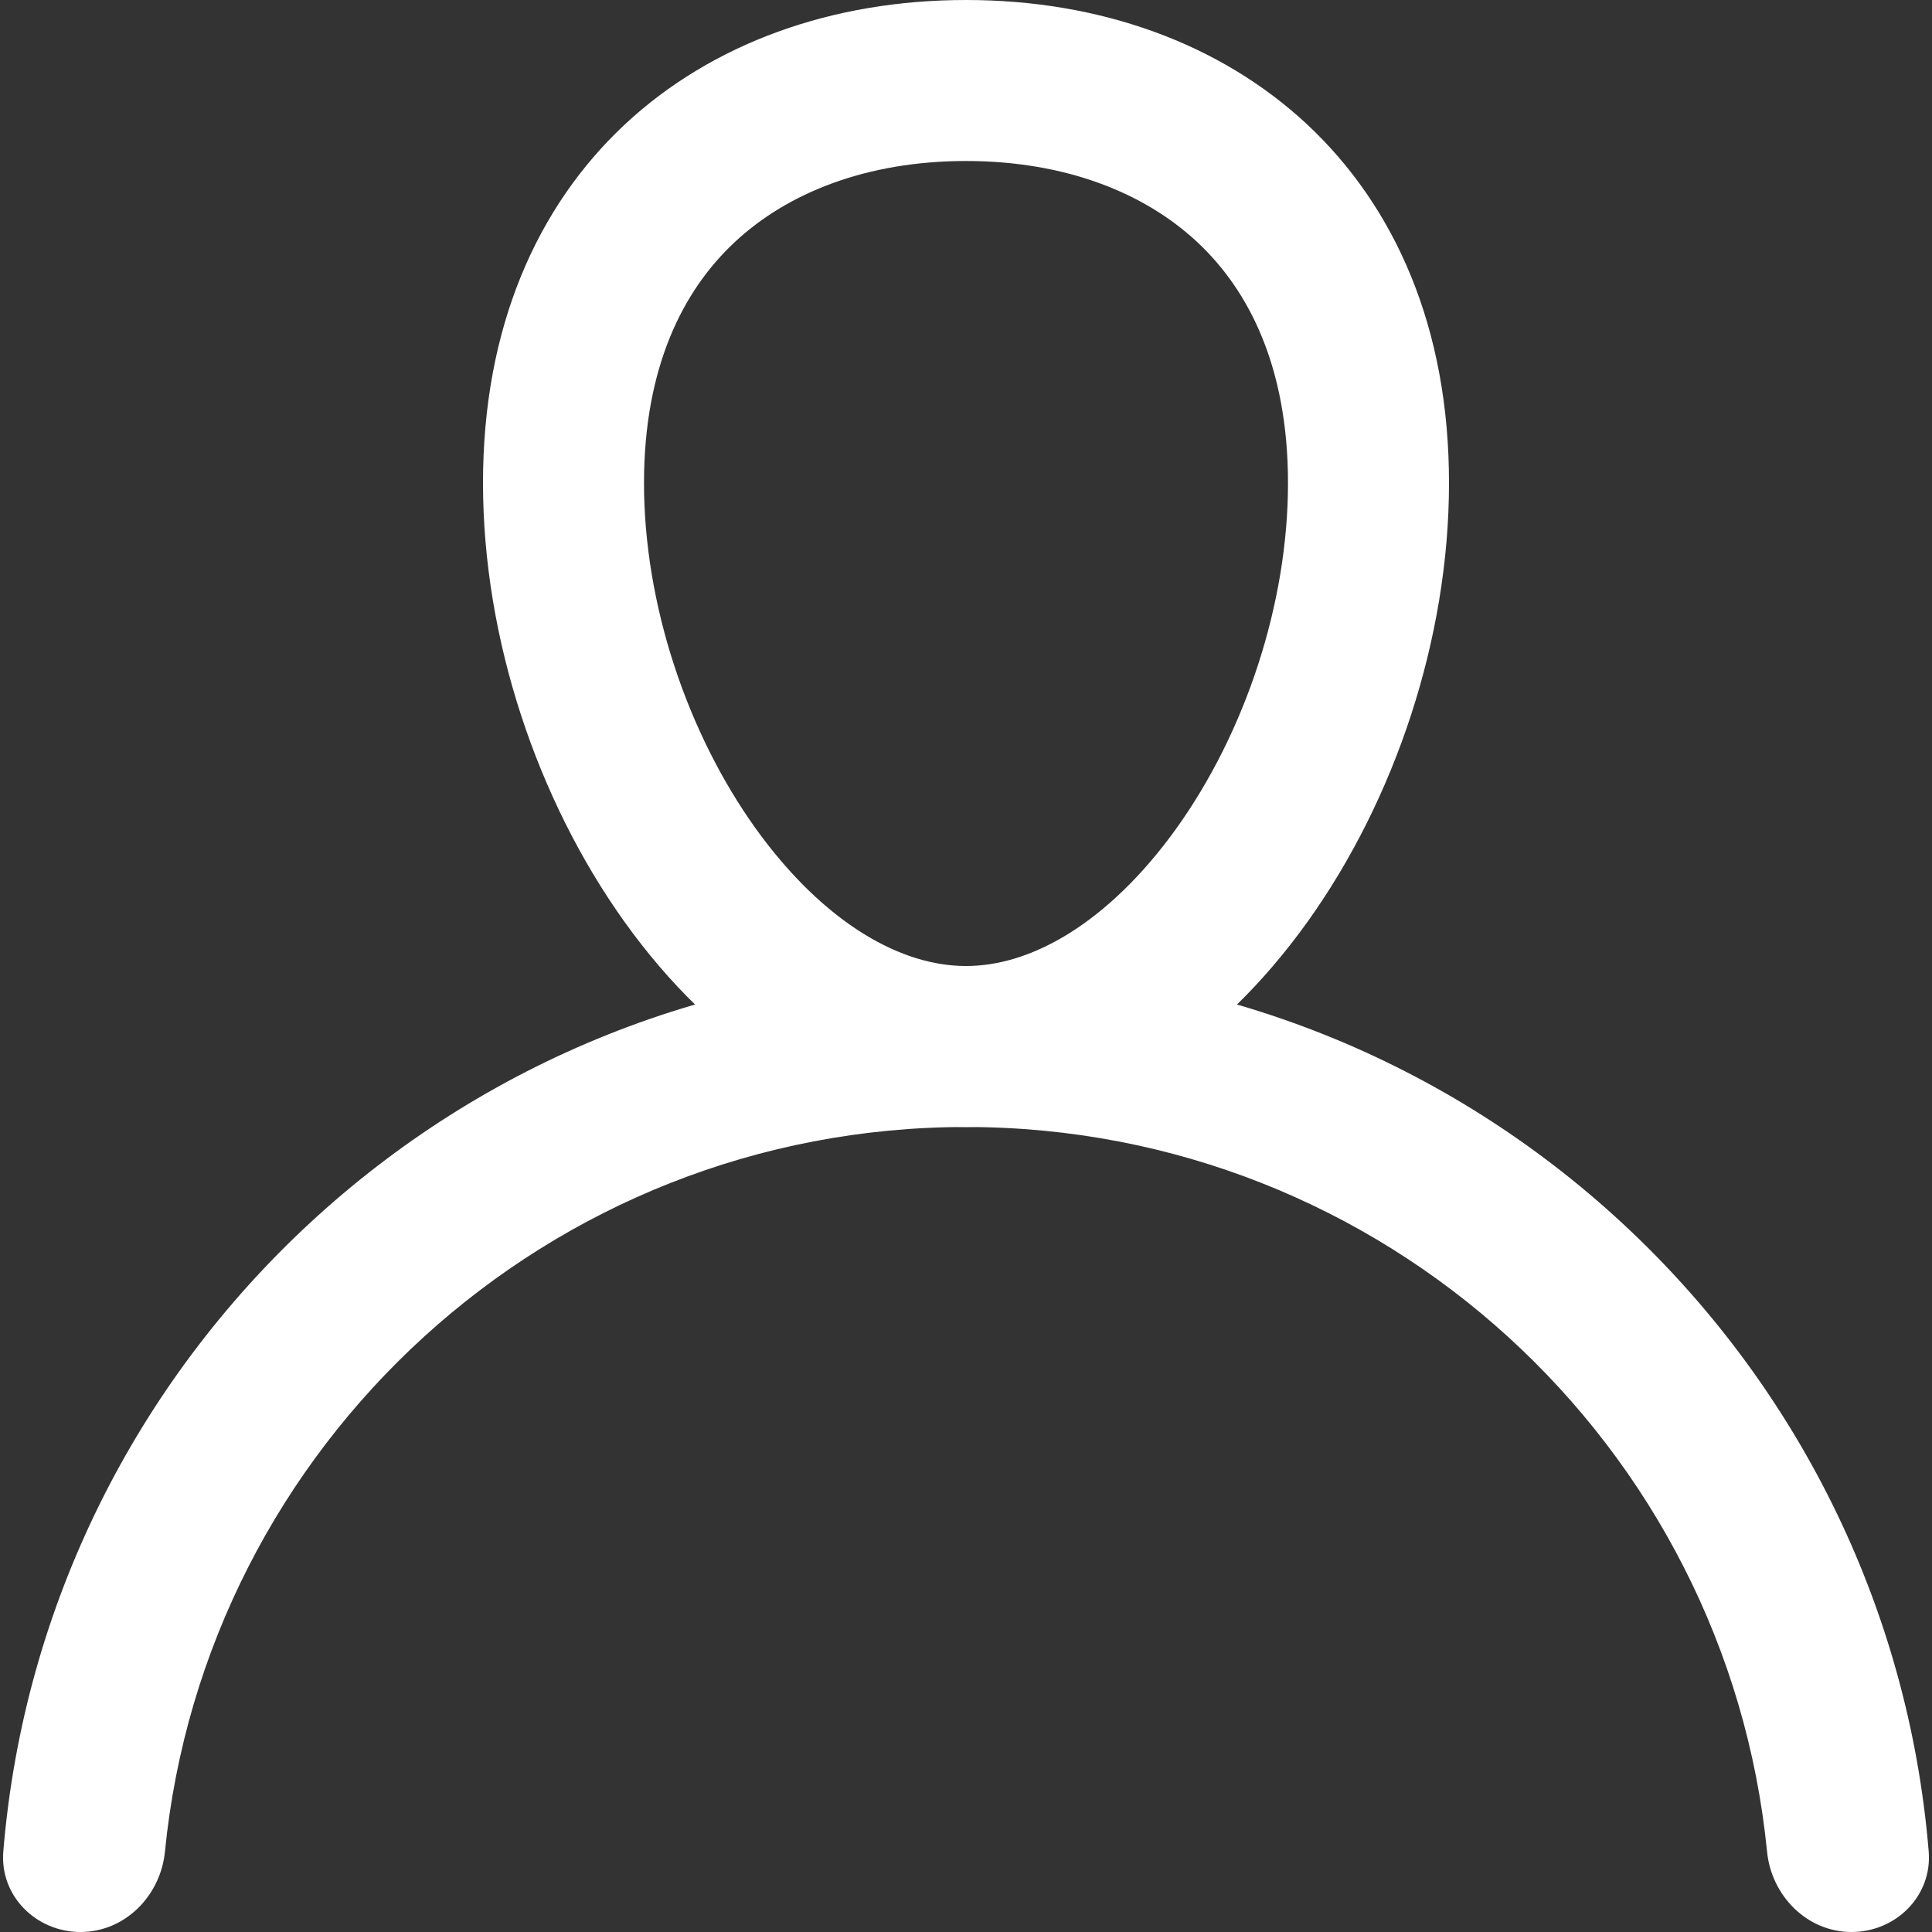 <svg width="24" height="24" viewBox="0 0 24 24" fill="none" xmlns="http://www.w3.org/2000/svg">
    <rect x="0" y="0" width="24" height="24" fill="#333333" stroke="none"/>
    <path
        d="M17 6C17 7.718 16.398 9.515 15.43 10.868C14.453 12.232 13.22 13 12 13C10.78 13 9.547 12.232 8.57 10.868C7.603 9.515 7 7.718 7 6C7 4.312 7.579 3.087 8.441 2.28C9.313 1.464 10.555 1 12 1C13.445 1 14.687 1.464 15.559 2.28C16.421 3.087 17 4.312 17 6Z"
        stroke="white" stroke-width="2" />
    <path
        d="M21.951 23.001C22.005 23.551 22.448 24 23 24C23.552 24 24.004 23.551 23.959 23C23.451 16.841 18.291 12 12 12C5.709 12 0.549 16.841 0.041 23C-0.004 23.551 0.448 24 1 24C1.552 24 1.995 23.551 2.049 23.001C2.55 17.947 6.814 14 12 14C17.186 14 21.45 17.947 21.951 23.001Z"
        fill="white" />
</svg>
